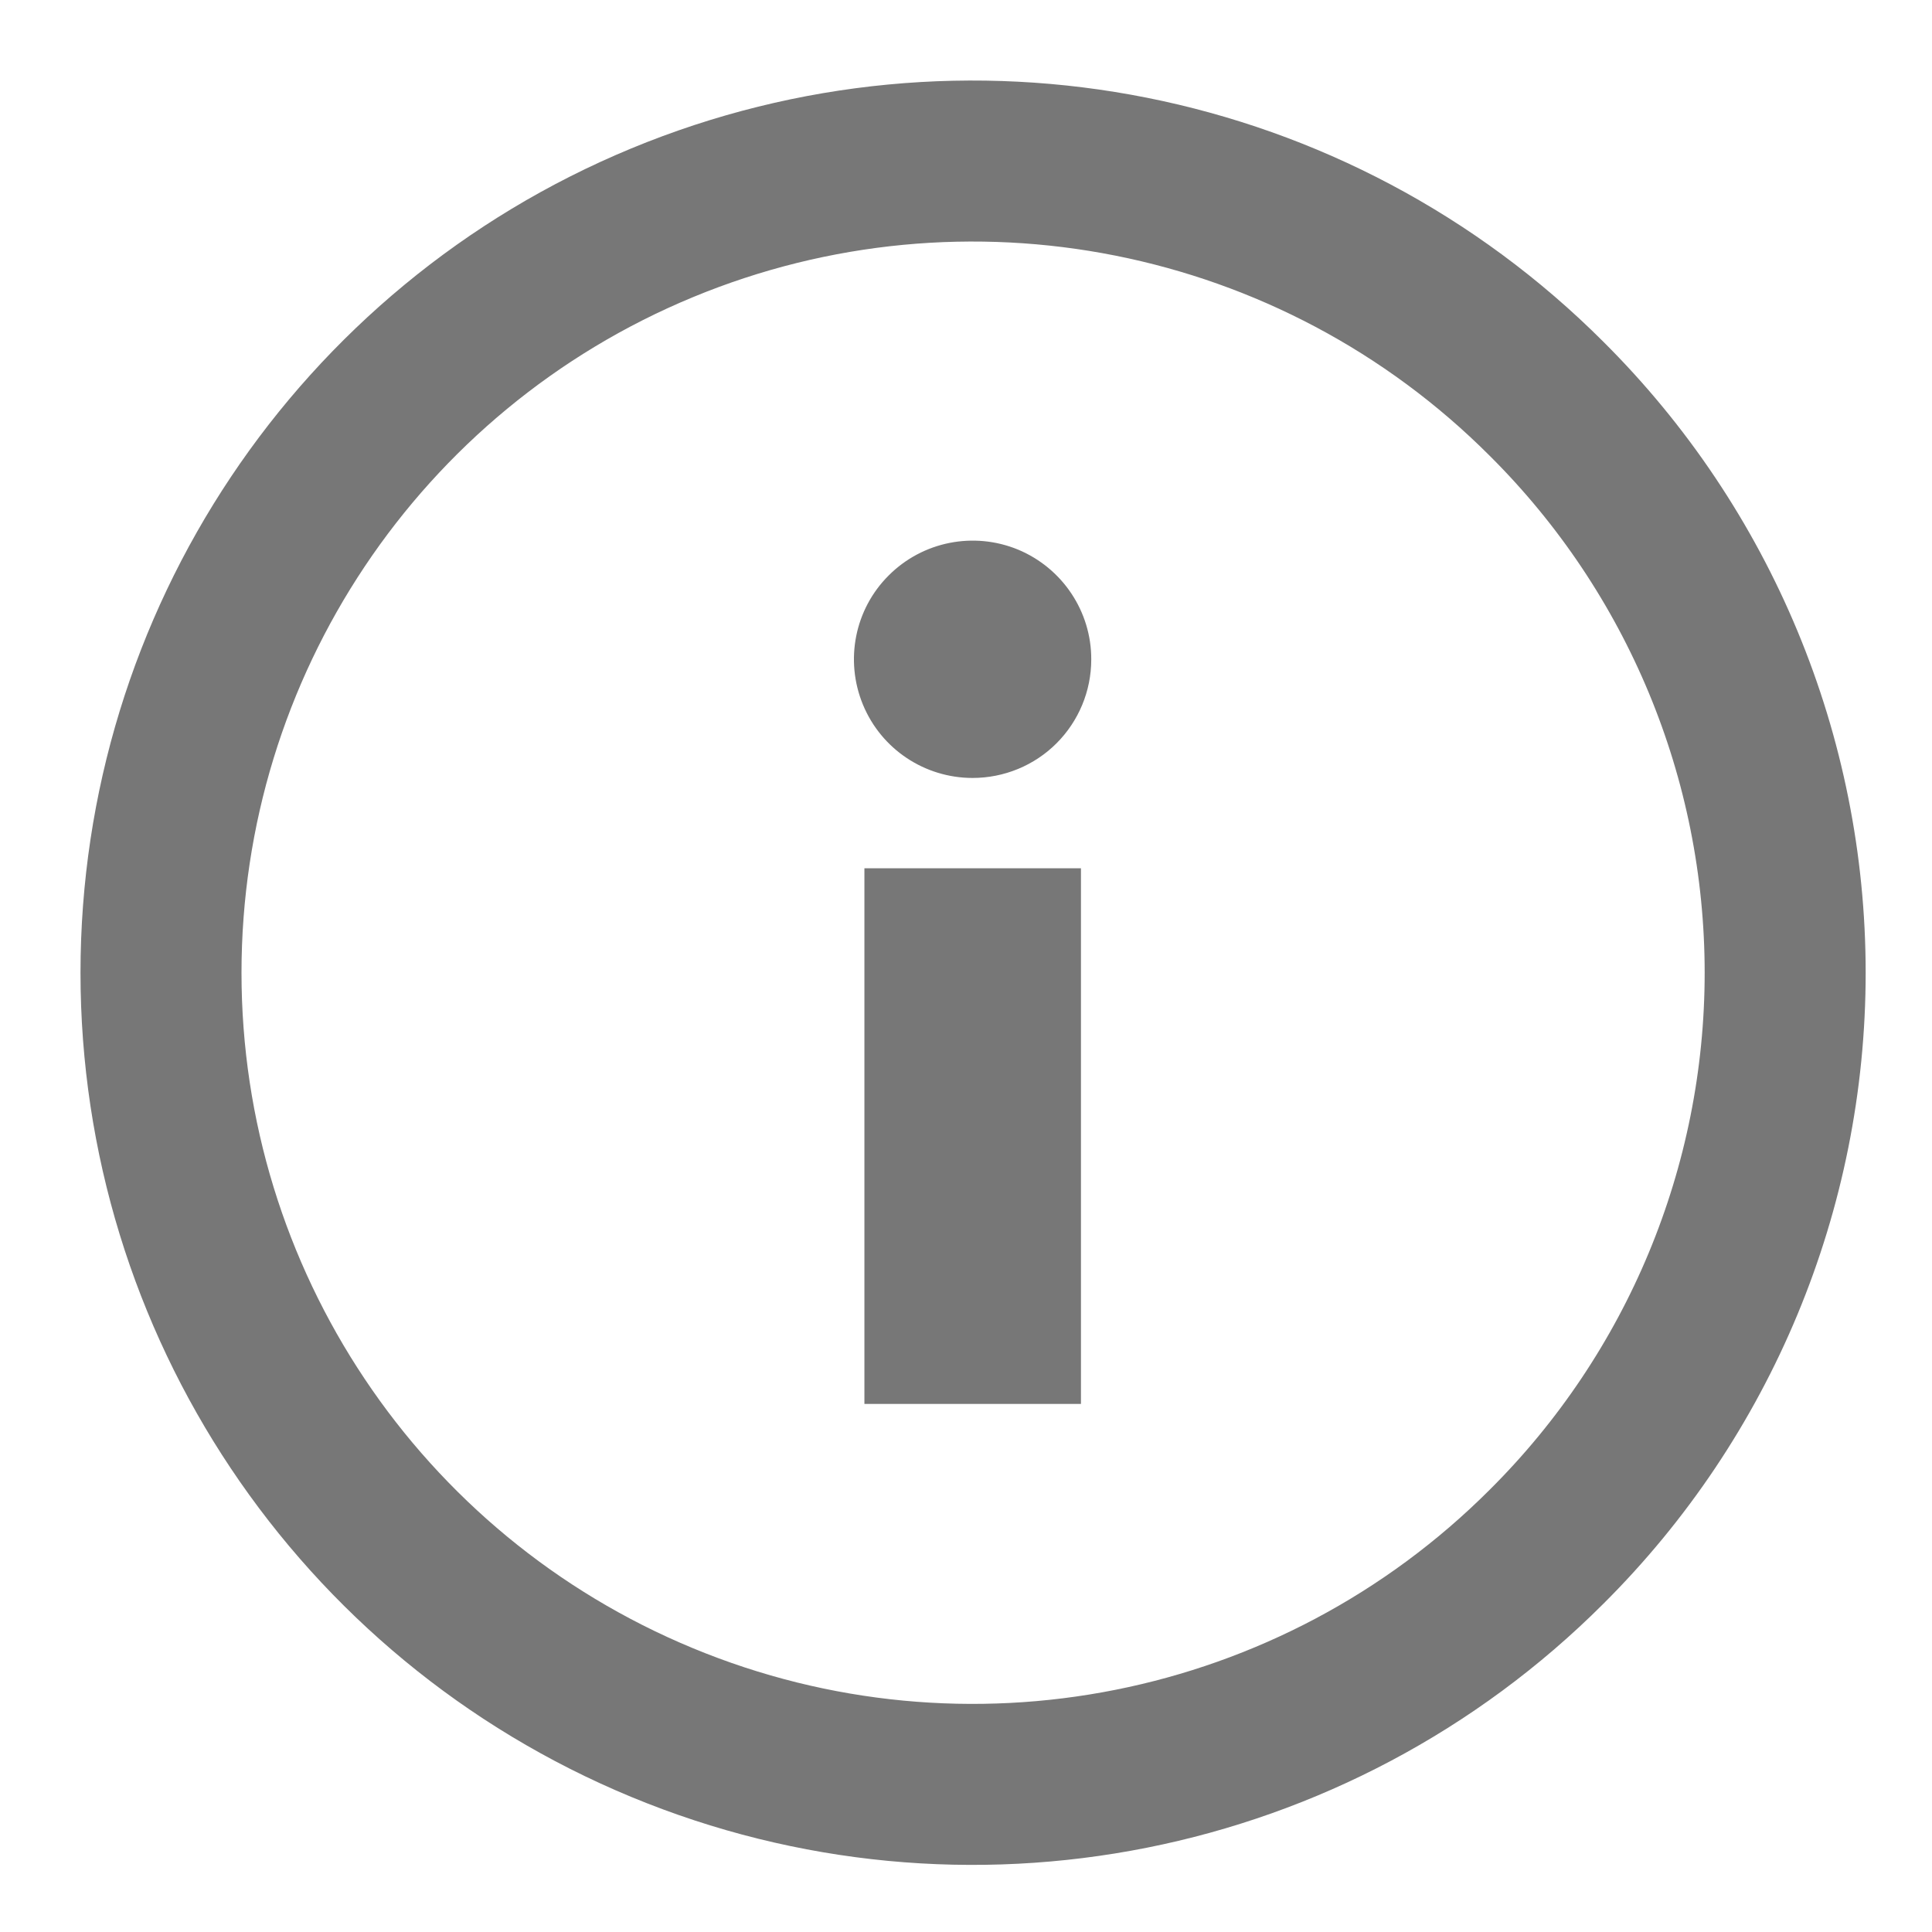 <?xml version="1.0" encoding="UTF-8"?>
<svg width="12px" height="12px" viewBox="0 0 12 12" version="1.1" xmlns="http://www.w3.org/2000/svg" xmlns:xlink="http://www.w3.org/1999/xlink">
    <!-- Generator: Sketch 53.2 (72643) - https://sketchapp.com -->
    <title>Group</title>
    <desc>Created with Sketch.</desc>
    <g id="complete-packages" stroke="none" stroke-width="1" fill="none" fill-rule="evenodd">
        <g id="packages/wellbeing/navigator/wellbeing-navigator" transform="translate(-1274, -508)">
            <g id="Right-Rail" transform="translate(528, 141)">
                <g id="Component/personalized/personalized" transform="translate(0, 360)">
                    <g id="Group" transform="translate(747, 8)">
                        <path d="M8.606,1.477 C7.165,0.035 4.996,-0.396 3.112,0.384 C1.228,1.164 1.15521183e-15,3.003 0,5.042 C-1.15521183e-15,7.081 1.228,8.919 3.112,9.699 C4.996,10.48 7.165,10.048 8.606,8.607 C9.555,7.663 10.088,6.38 10.088,5.042 C10.088,3.704 9.555,2.421 8.606,1.477 Z" id="Shape" stroke="#777777" fill-rule="nonzero"></path>
                        <polygon id="Path" fill="#777777" points="5.714 7.72 4.369 7.72 4.369 4.393 5.714 4.393"></polygon>
                        <path d="M5.041,3.832 C4.743,3.832 4.474,3.653 4.36,3.377 C4.246,3.101 4.309,2.784 4.52,2.574 C4.731,2.363 5.048,2.3 5.324,2.414 C5.599,2.529 5.779,2.798 5.778,3.096 C5.778,3.292 5.7,3.479 5.562,3.617 C5.424,3.755 5.236,3.832 5.041,3.832 Z" id="Path" fill="#777777"></path>
                    </g>
                </g>
            </g>
        </g>
    </g>
</svg>